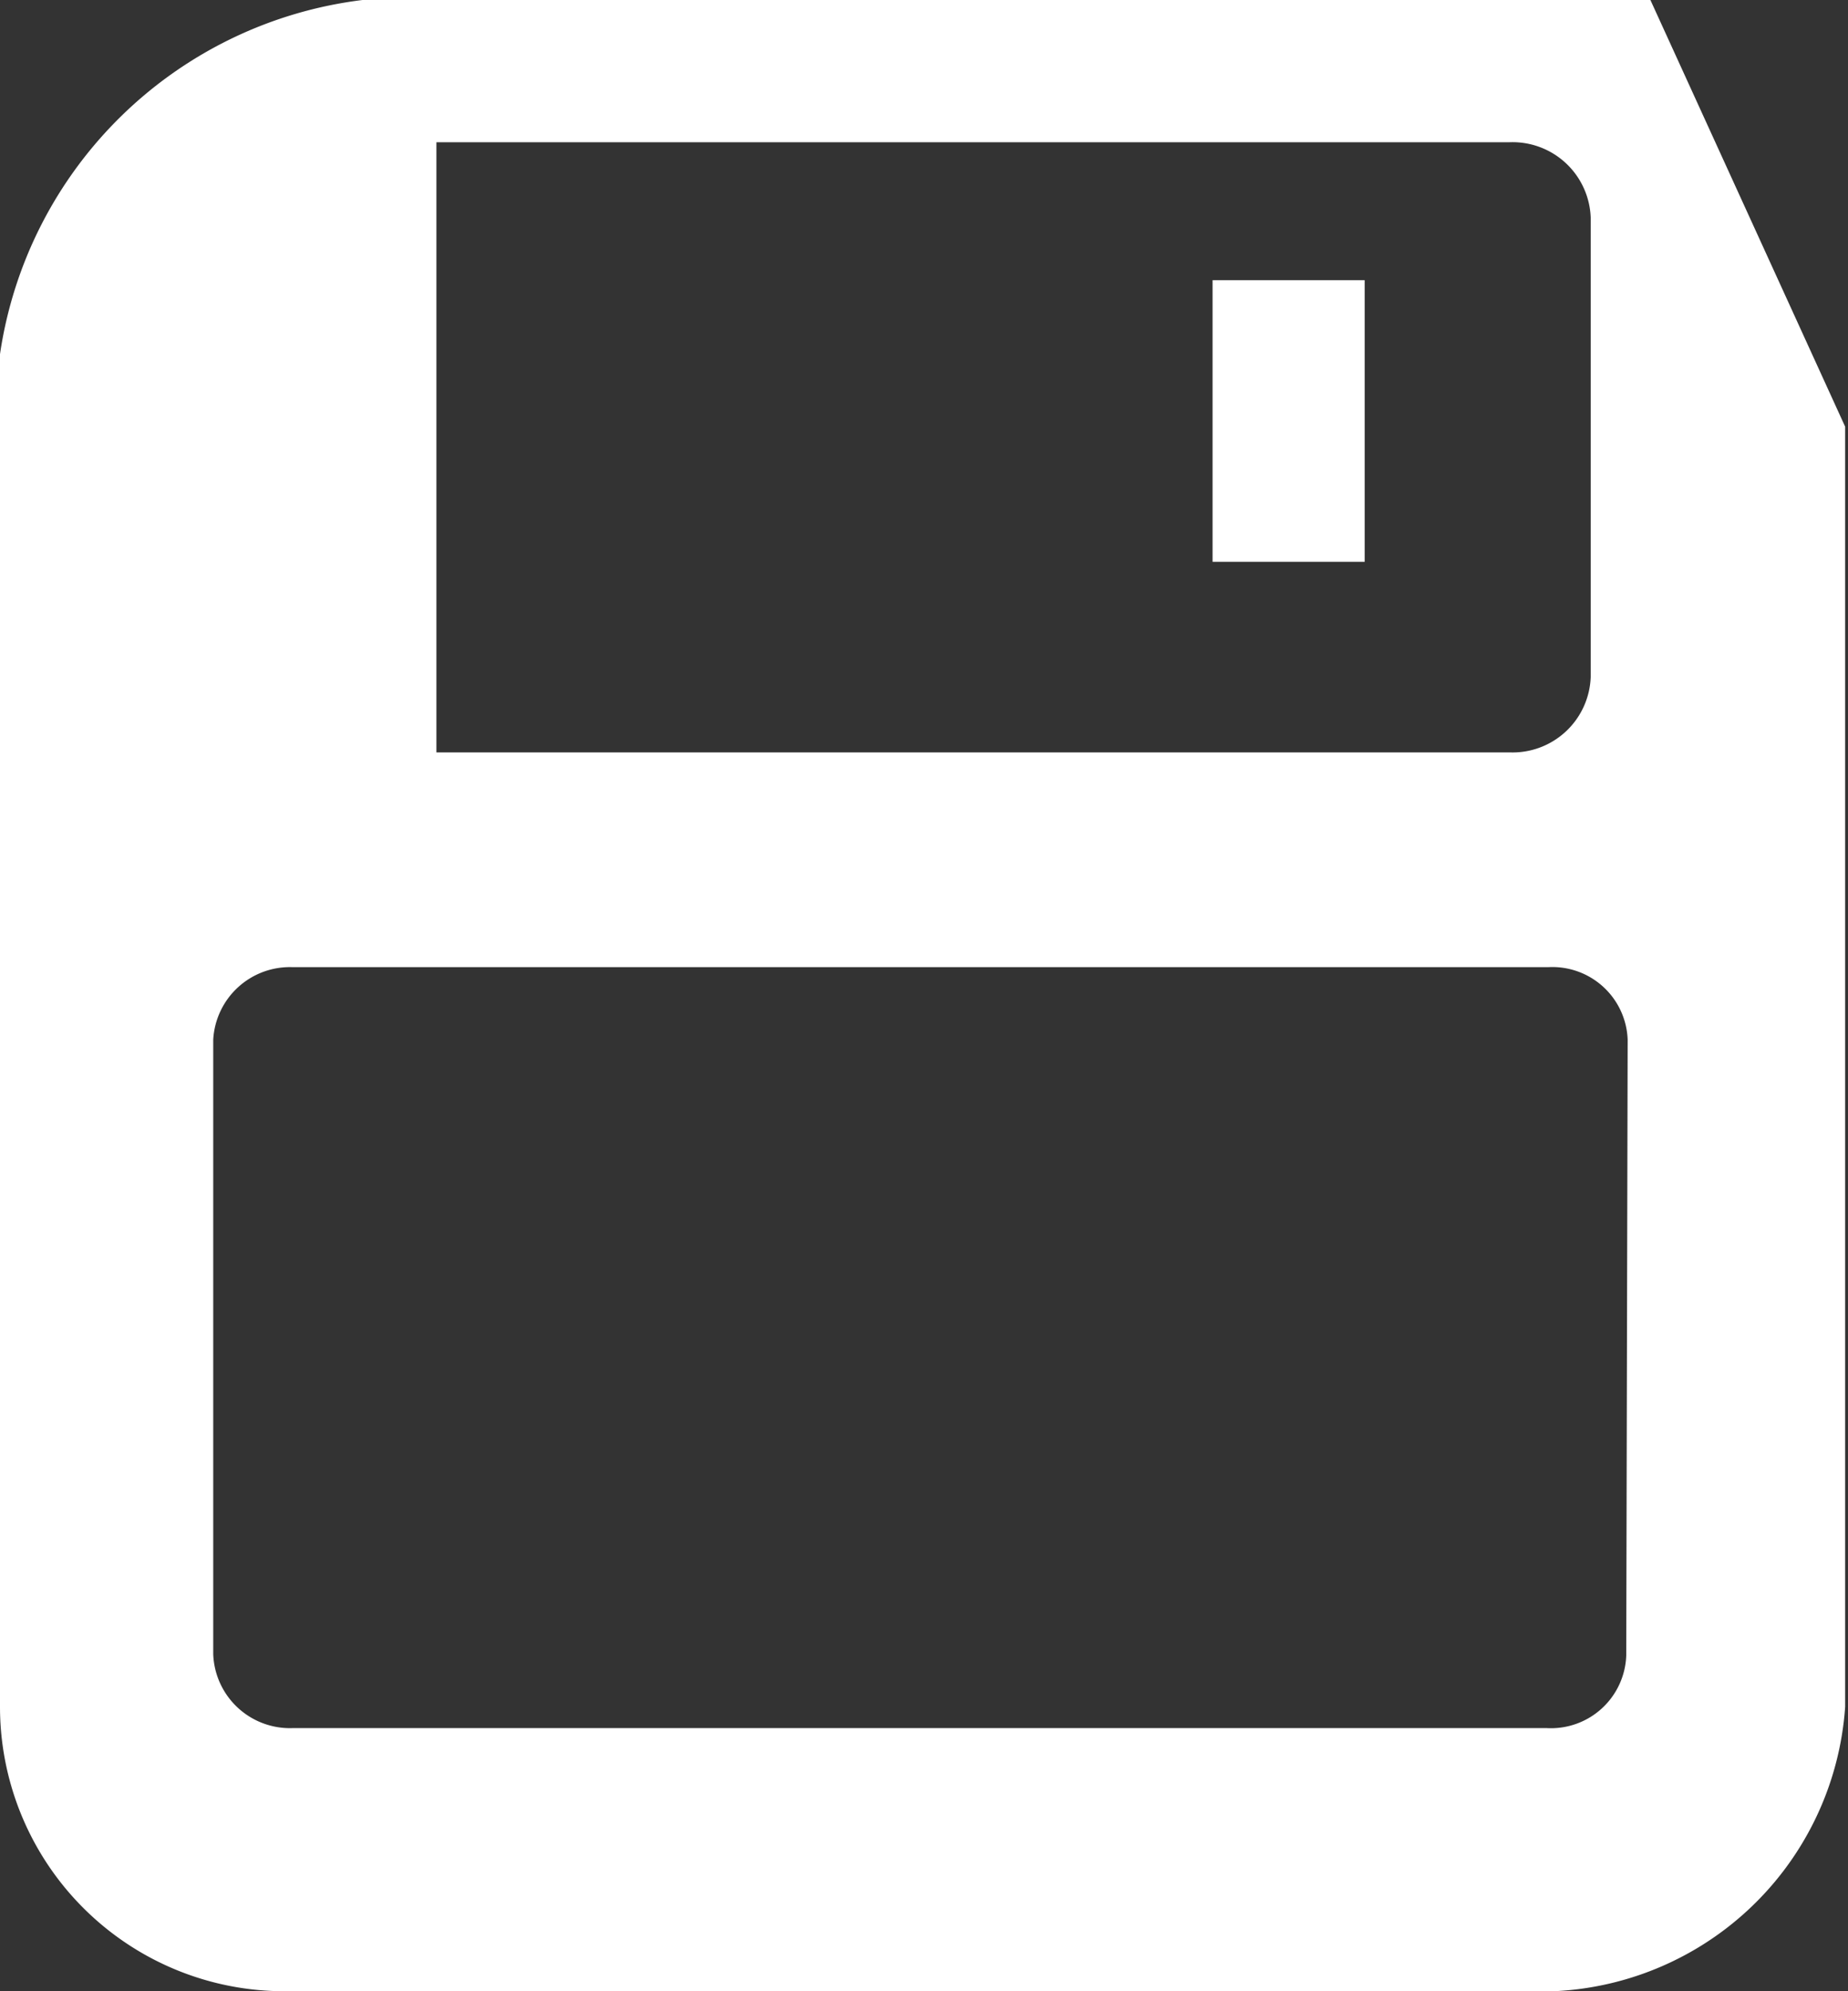<svg id="Layer_1" data-name="Layer 1" xmlns="http://www.w3.org/2000/svg" viewBox="0 0 13 14"><rect x="0" y="0" width="13" height="14" fill="#333333" stroke="none"/><defs><style>.cls-1{fill:#fff;}</style></defs><title>ebIcon_save_white</title><path class="cls-1" d="M13.11,1H4.05A2.94,2.94,0,0,0,1.5,3.49V13a2,2,0,0,0,2,2h8.74a2.15,2.15,0,0,0,2.24-2V4ZM4.57,2h7.55a.55.55,0,0,1,.57.53V5.76a.55.55,0,0,1-.57.53H4.57Zm8.37,10.64a.53.53,0,0,1-.56.51H3.56A.54.54,0,0,1,3,12.63V8.31a.54.54,0,0,1,.56-.51h8.83a.53.53,0,0,1,.56.51Z" transform="translate(-1.5 -1)"/><rect class="cls-1" x="8.53" y="1.97" width="1.07" height="1.98"/></svg>
